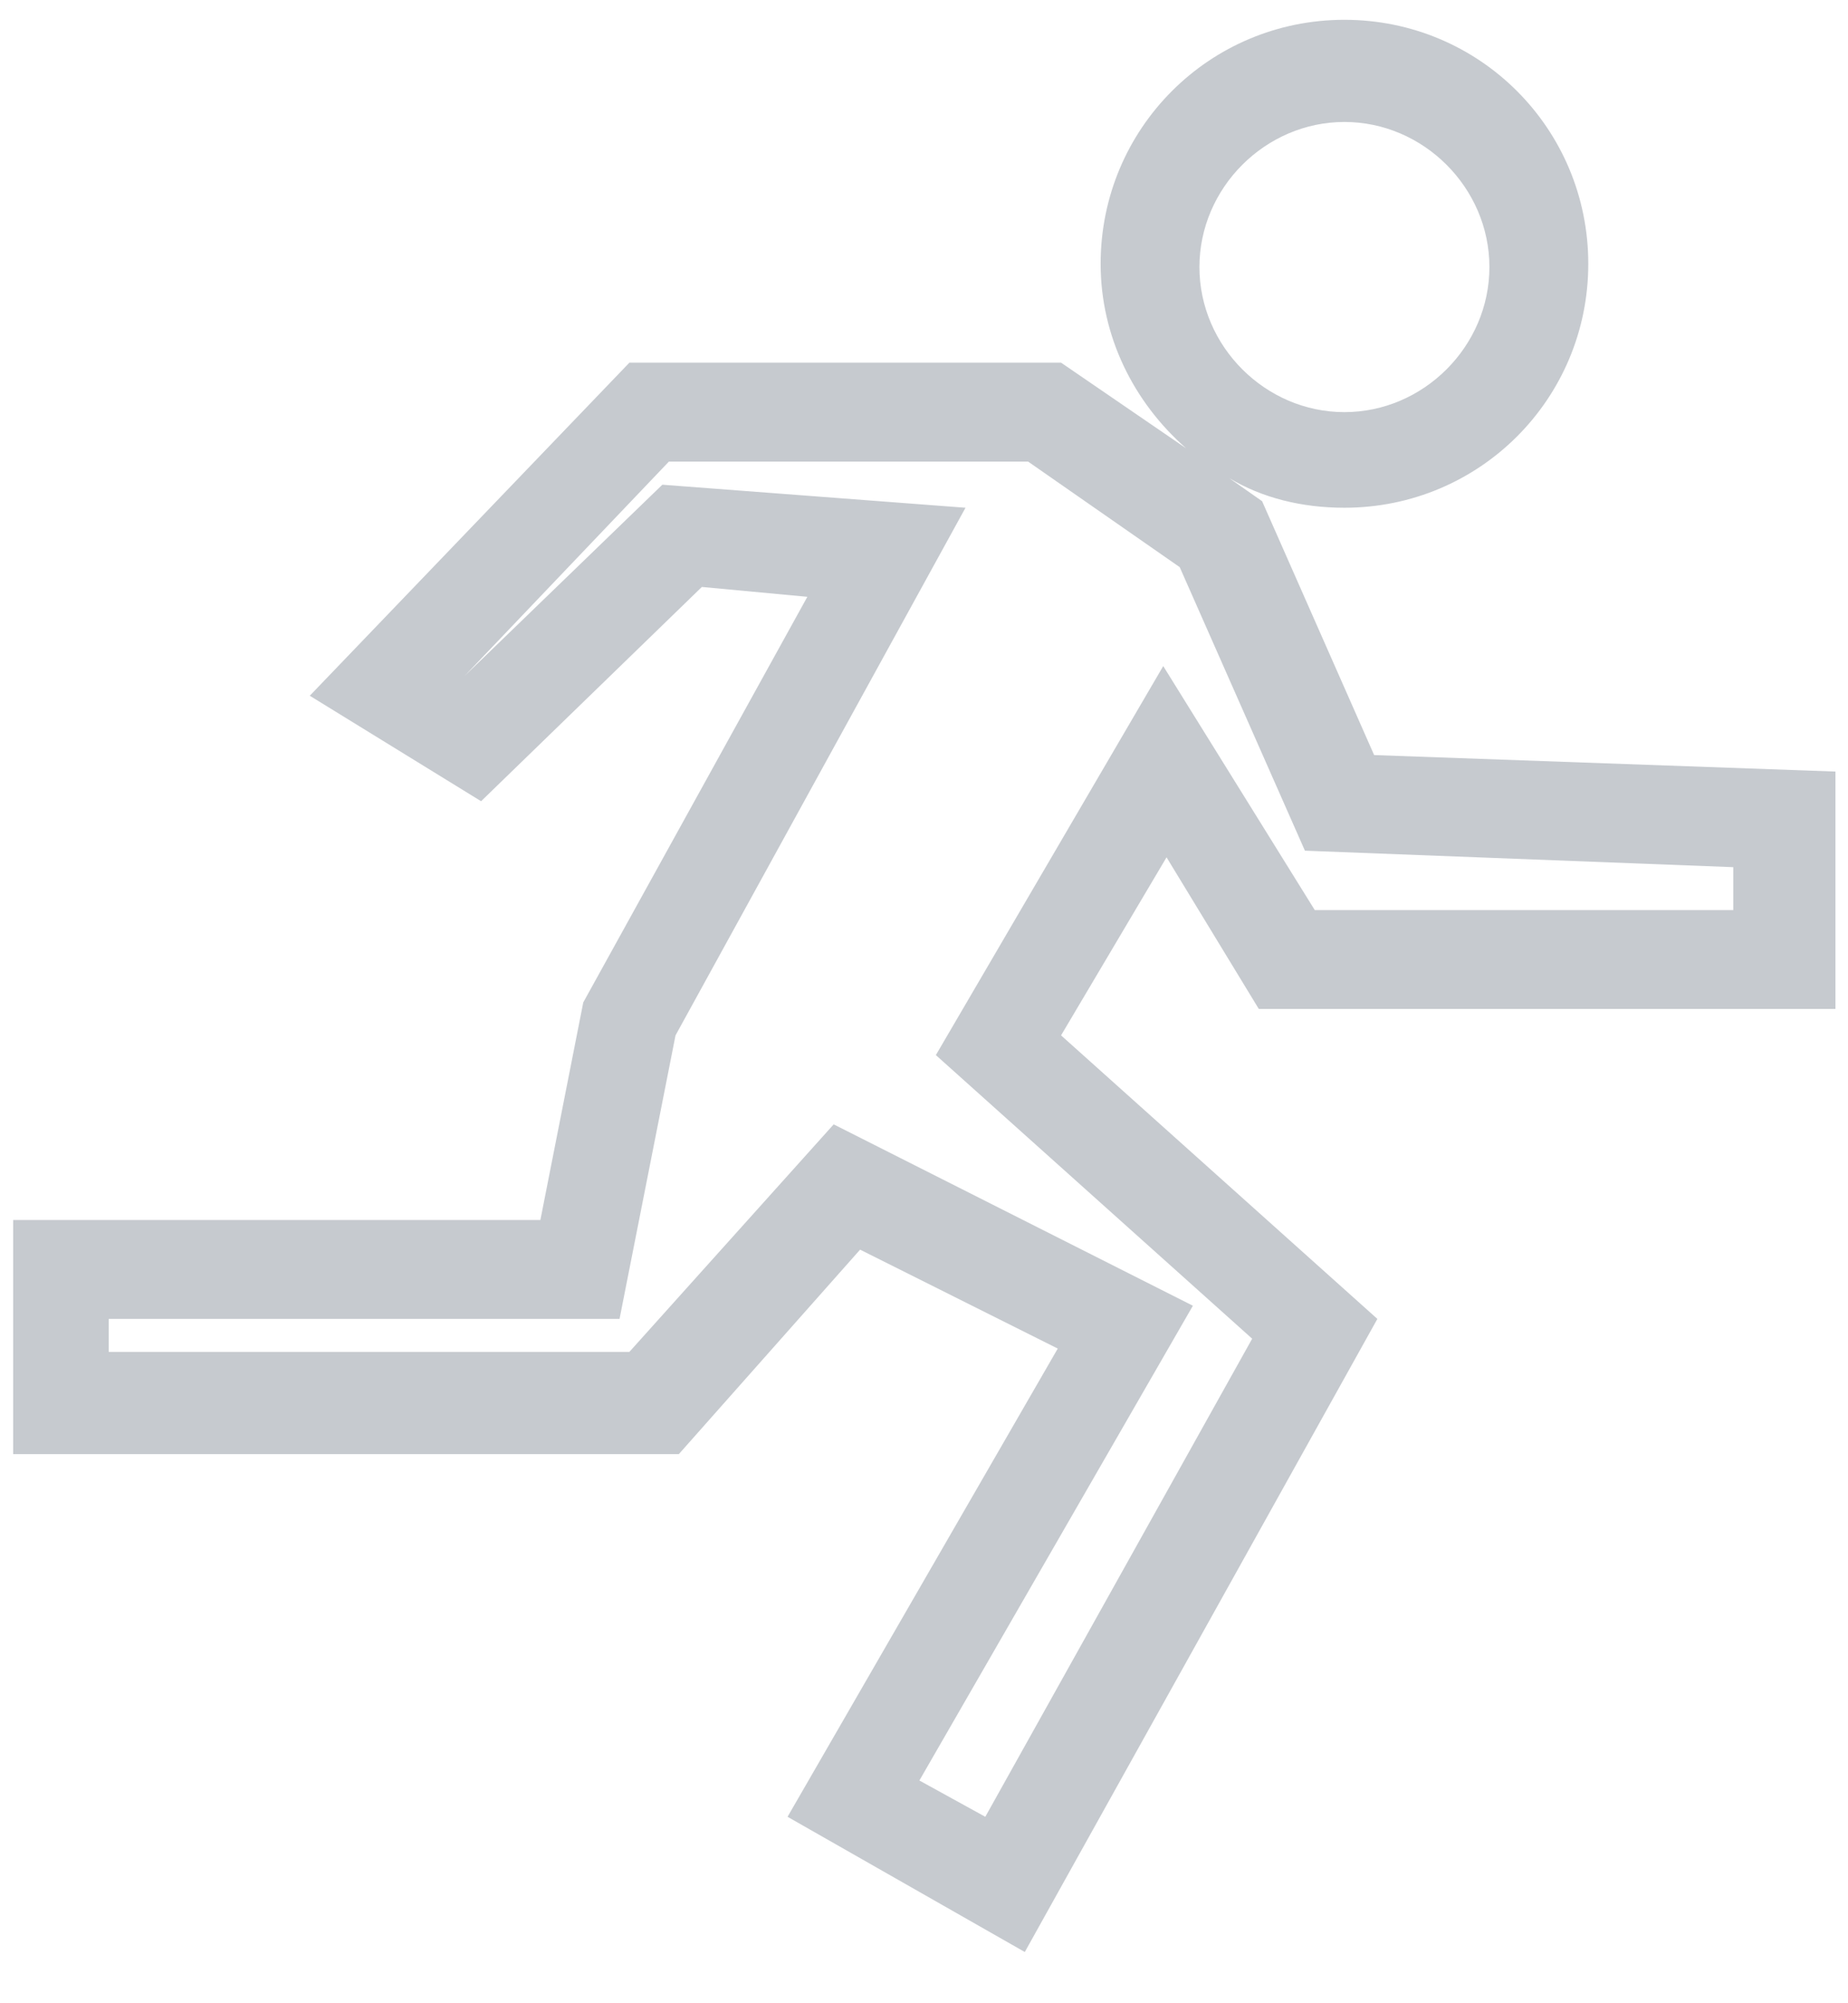 <?xml version="1.0" encoding="UTF-8" standalone="no"?>
<svg width="24px" height="26px" viewBox="0 0 24 26" version="1.1" xmlns="http://www.w3.org/2000/svg" xmlns:xlink="http://www.w3.org/1999/xlink" xmlns:sketch="http://www.bohemiancoding.com/sketch/ns">
    <!-- Generator: Sketch 3.3.1 (12005) - http://www.bohemiancoding.com/sketch -->
    <title>Action</title>
    <desc>Created with Sketch.</desc>
    <defs></defs>
    <g id="Kricket" stroke="none" stroke-width="1" fill="none" fill-rule="evenodd" sketch:type="MSPage">
        <g id="(T)-Emoji-1" sketch:type="MSArtboardGroup" transform="translate(-213, -618)" fill="#C6CACF">
            <g id="Action" sketch:type="MSLayerGroup" transform="translate(213, 618)">
                <path d="M16.348,13.095 L23.837,13.095 L23.837,10.014 L17.846,9.8 L16.391,6.505 L15.963,6.205 C16.391,6.462 16.904,6.59 17.46,6.59 C19.215,6.59 20.627,5.178 20.627,3.424 C20.627,1.669 19.215,0.257 17.46,0.257 C15.706,0.257 14.294,1.669 14.294,3.424 C14.294,4.365 14.722,5.221 15.406,5.82 L13.78,4.707 L8.174,4.707 L4.023,9.03 L6.248,10.399 L9.115,7.618 L10.485,7.746 L7.575,13.01 L7.018,15.834 L0.171,15.834 L0.171,18.873 L8.816,18.873 L11.17,16.219 L13.737,17.503 L10.228,23.58 L13.309,25.335 L17.888,17.118 L13.78,13.438 L15.15,11.127 L16.348,13.095 L16.348,13.095 Z M17.46,1.583 C18.488,1.583 19.343,2.439 19.343,3.466 C19.343,4.494 18.488,5.349 17.46,5.349 C16.433,5.349 15.577,4.494 15.577,3.466 C15.577,2.439 16.433,1.583 17.46,1.583 L17.46,1.583 Z M12.154,13.694 L16.262,17.375 L12.796,23.58 L11.94,23.109 L15.492,16.947 L10.827,14.593 L8.174,17.546 L1.412,17.546 L1.412,17.118 L8.046,17.118 L8.773,13.438 L12.539,6.59 L8.602,6.291 L6.034,8.773 L8.687,5.991 L13.352,5.991 L15.321,7.361 L16.947,11.041 L22.51,11.255 L22.51,11.812 L17.075,11.812 L15.107,8.645 L12.154,13.694 L12.154,13.694 Z" id="Shape" sketch:type="MSShapeGroup"></path>
            </g>
        </g>
    </g>
</svg>